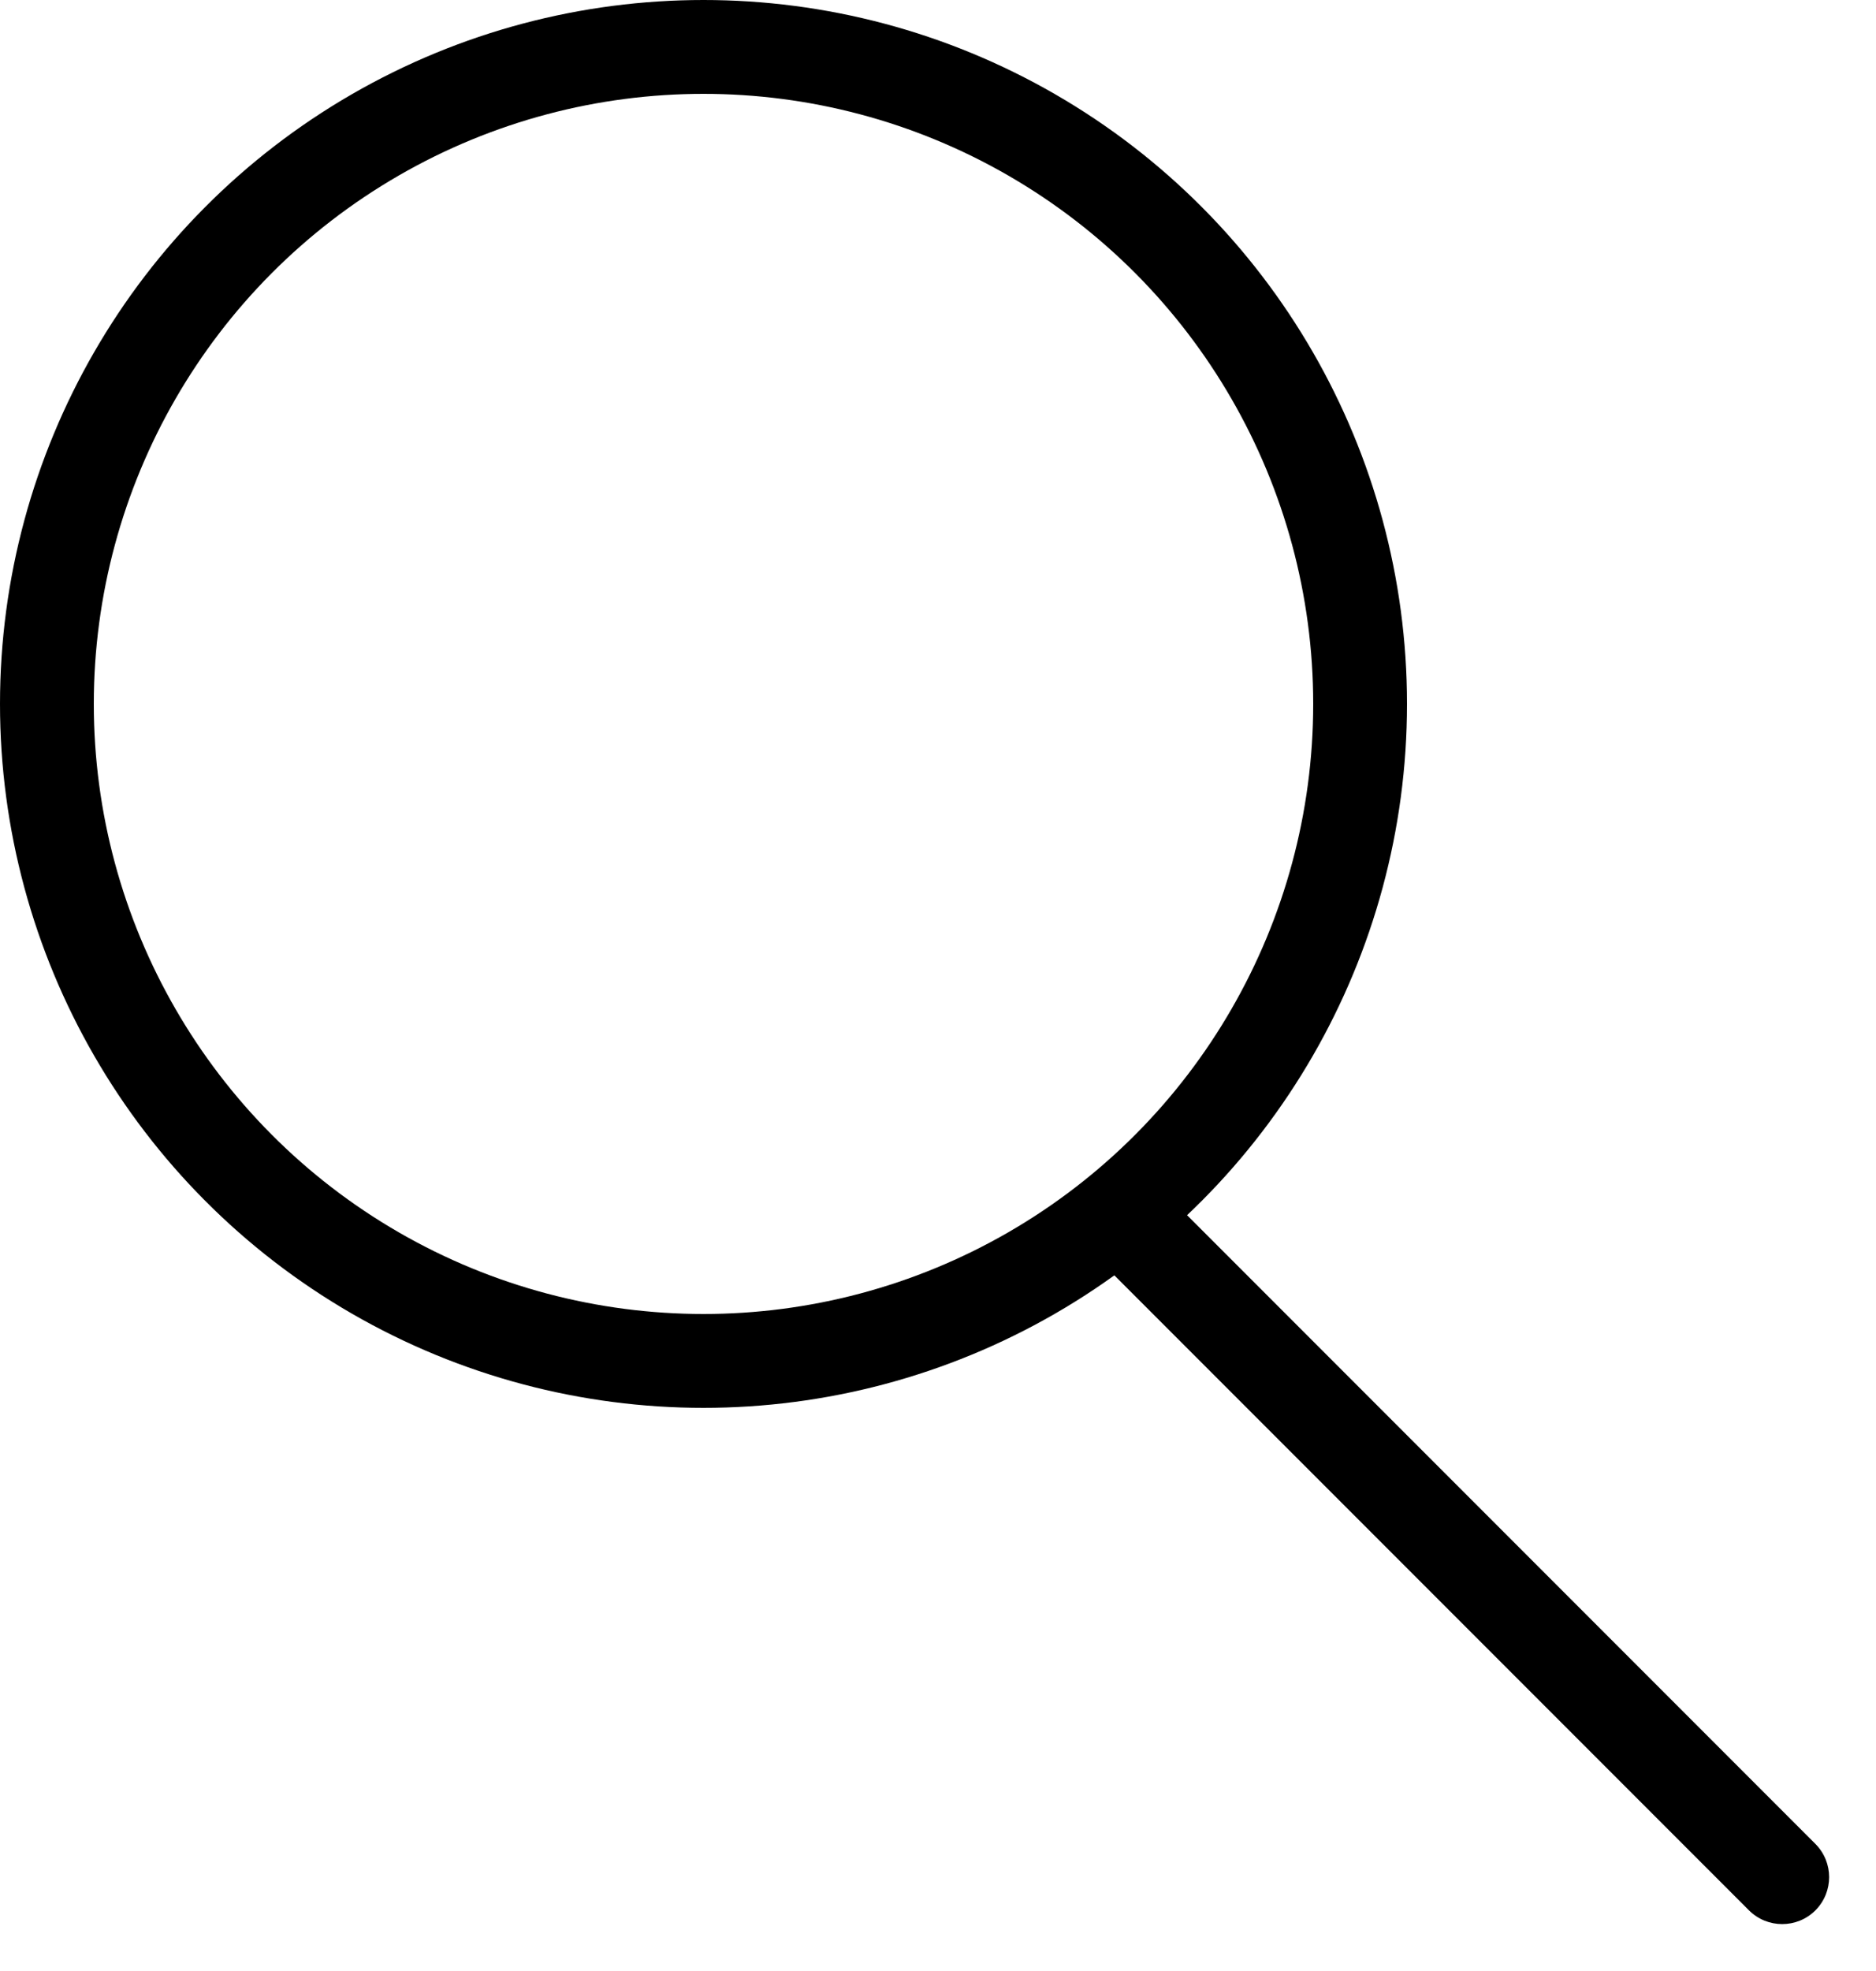 <svg width="20" height="21" viewBox="0 0 20 21" fill="none" xmlns="http://www.w3.org/2000/svg">
<circle cx="7.5" cy="7.5" r="7" stroke="black"/>
<path d="M18.646 20.354C18.842 20.549 19.158 20.549 19.354 20.354C19.549 20.158 19.549 19.842 19.354 19.646L18.646 20.354ZM11.646 13.354L18.646 20.354L19.354 19.646L12.354 12.646L11.646 13.354Z" fill="black"/>
</svg>

